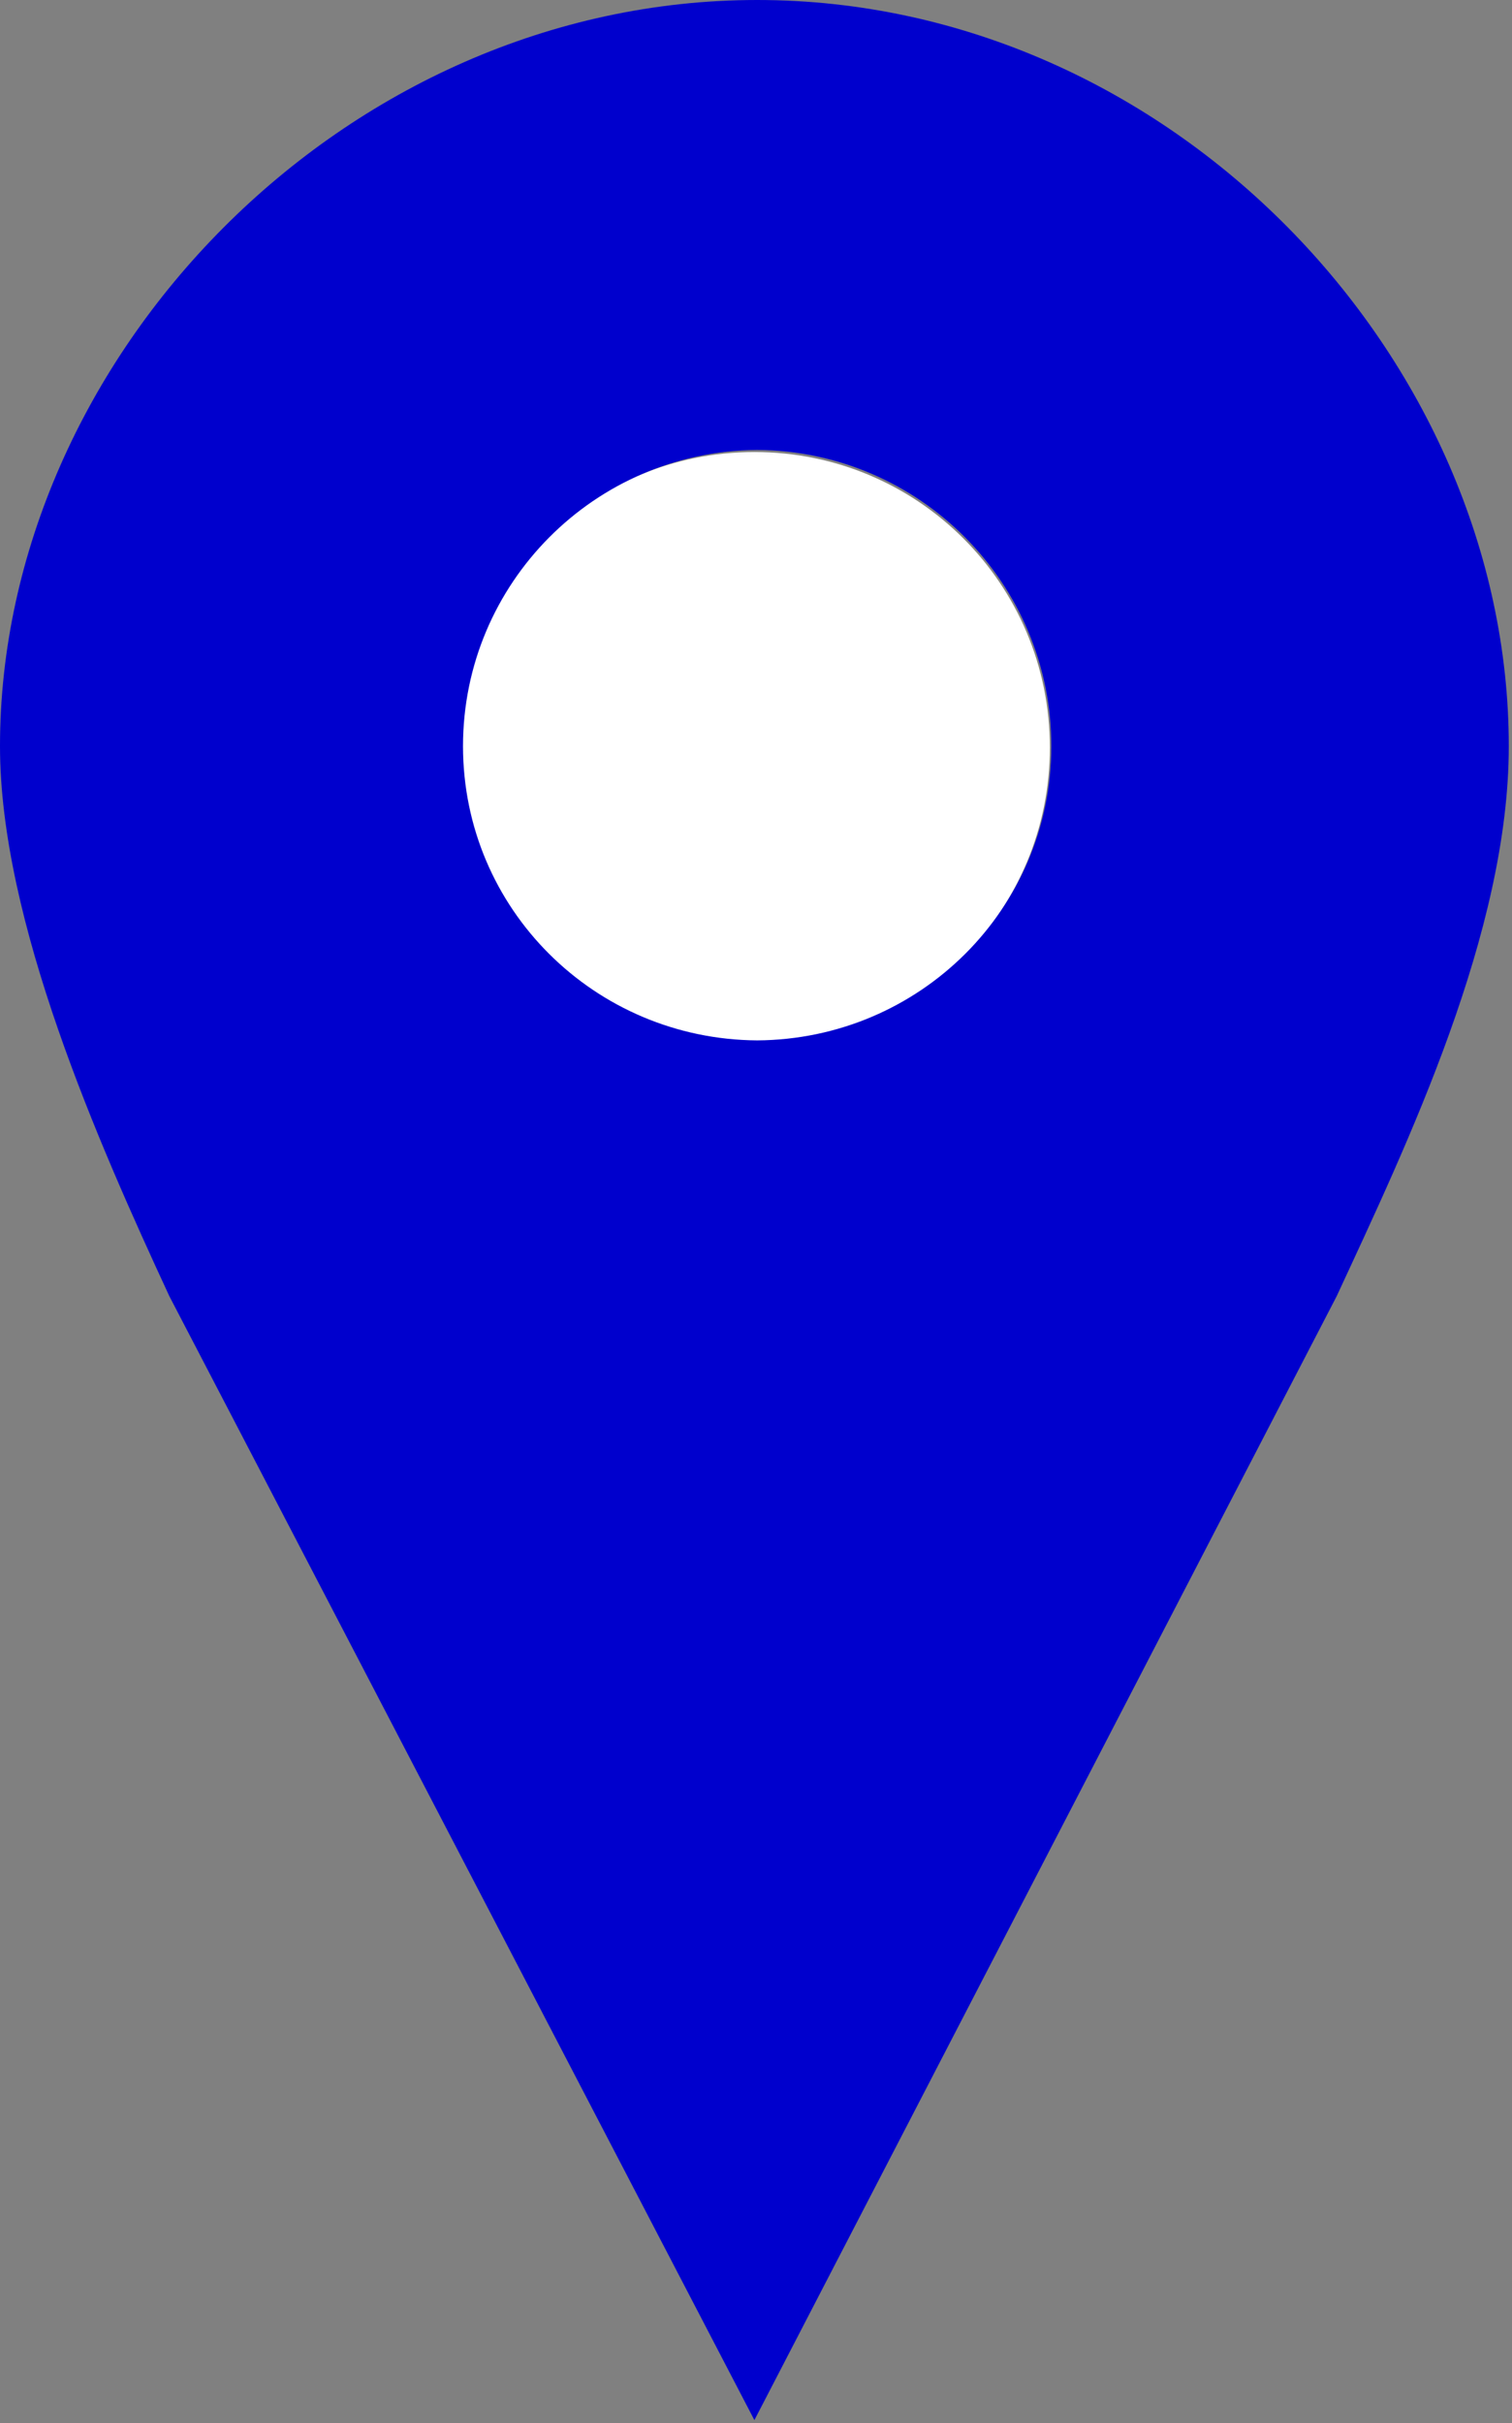 <svg xmlns="http://www.w3.org/2000/svg" width="470" height="753" viewBox="0 0 470 753"><rect x="0" y="0" width="470" height="753" fill="#808080" stroke="none"/><g fill="none" fill-rule="evenodd"><path fill="#FFF" d="M326.346,232.312 C326.346,283.12 285.309,324.158 234.5,324.158 C183.692,324.158 142.654,283.12 142.654,232.312 C142.654,181.503 183.692,140.466 234.5,140.466 C285.309,140.466 326.346,181.503 326.346,232.312 Z"/><path fill="#0000CD" d="M235.36,0 C106.913,0 0,111.212 0,231.882 C0,286.169 30.563,355.151 52.645,402.794 L234.5,752.043 L415.496,402.794 C437.578,355.151 469.001,289.628 469.001,231.882 C469.001,111.212 363.808,0 235.36,0 Z M235.36,139.821 C285.856,140.153 326.796,181.288 326.796,231.862 C326.796,282.436 285.856,322.985 235.36,323.298 C184.864,322.966 143.925,282.456 143.925,231.862 C143.925,181.288 184.864,140.153 235.36,139.821 Z"/></g></svg>